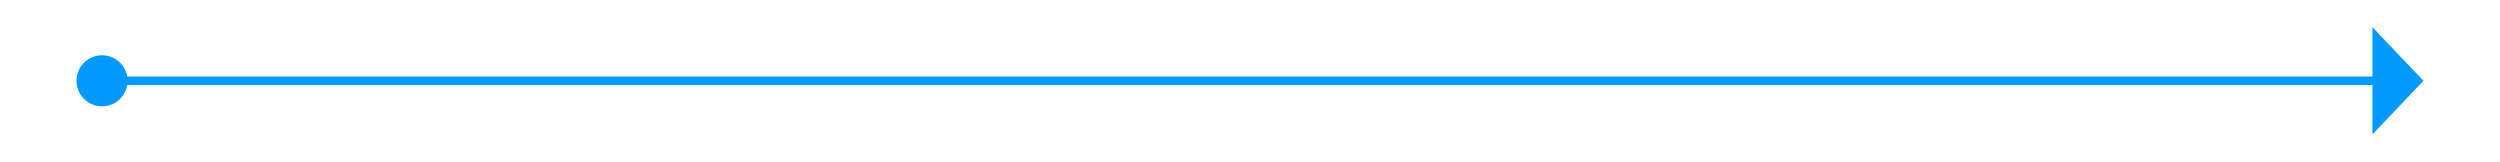 ﻿<?xml version="1.0" encoding="utf-8"?>
<svg version="1.1" xmlns:xlink="http://www.w3.org/1999/xlink" width="294px" height="19px" xmlns="http://www.w3.org/2000/svg">
  <g transform="matrix(1 0 0 1 -331 -467 )">
    <path d="M 343 473.5  A 3 3 0 0 0 340 476.5 A 3 3 0 0 0 343 479.5 A 3 3 0 0 0 346 476.5 A 3 3 0 0 0 343 473.5 Z M 610 482.8  L 616 476.5  L 610 470.2  L 610 482.8  Z " fill-rule="nonzero" fill="#0099ff" stroke="none" />
    <path d="M 341 476.5  L 611 476.5  " stroke-width="1" stroke="#0099ff" fill="none" />
  </g>
</svg>